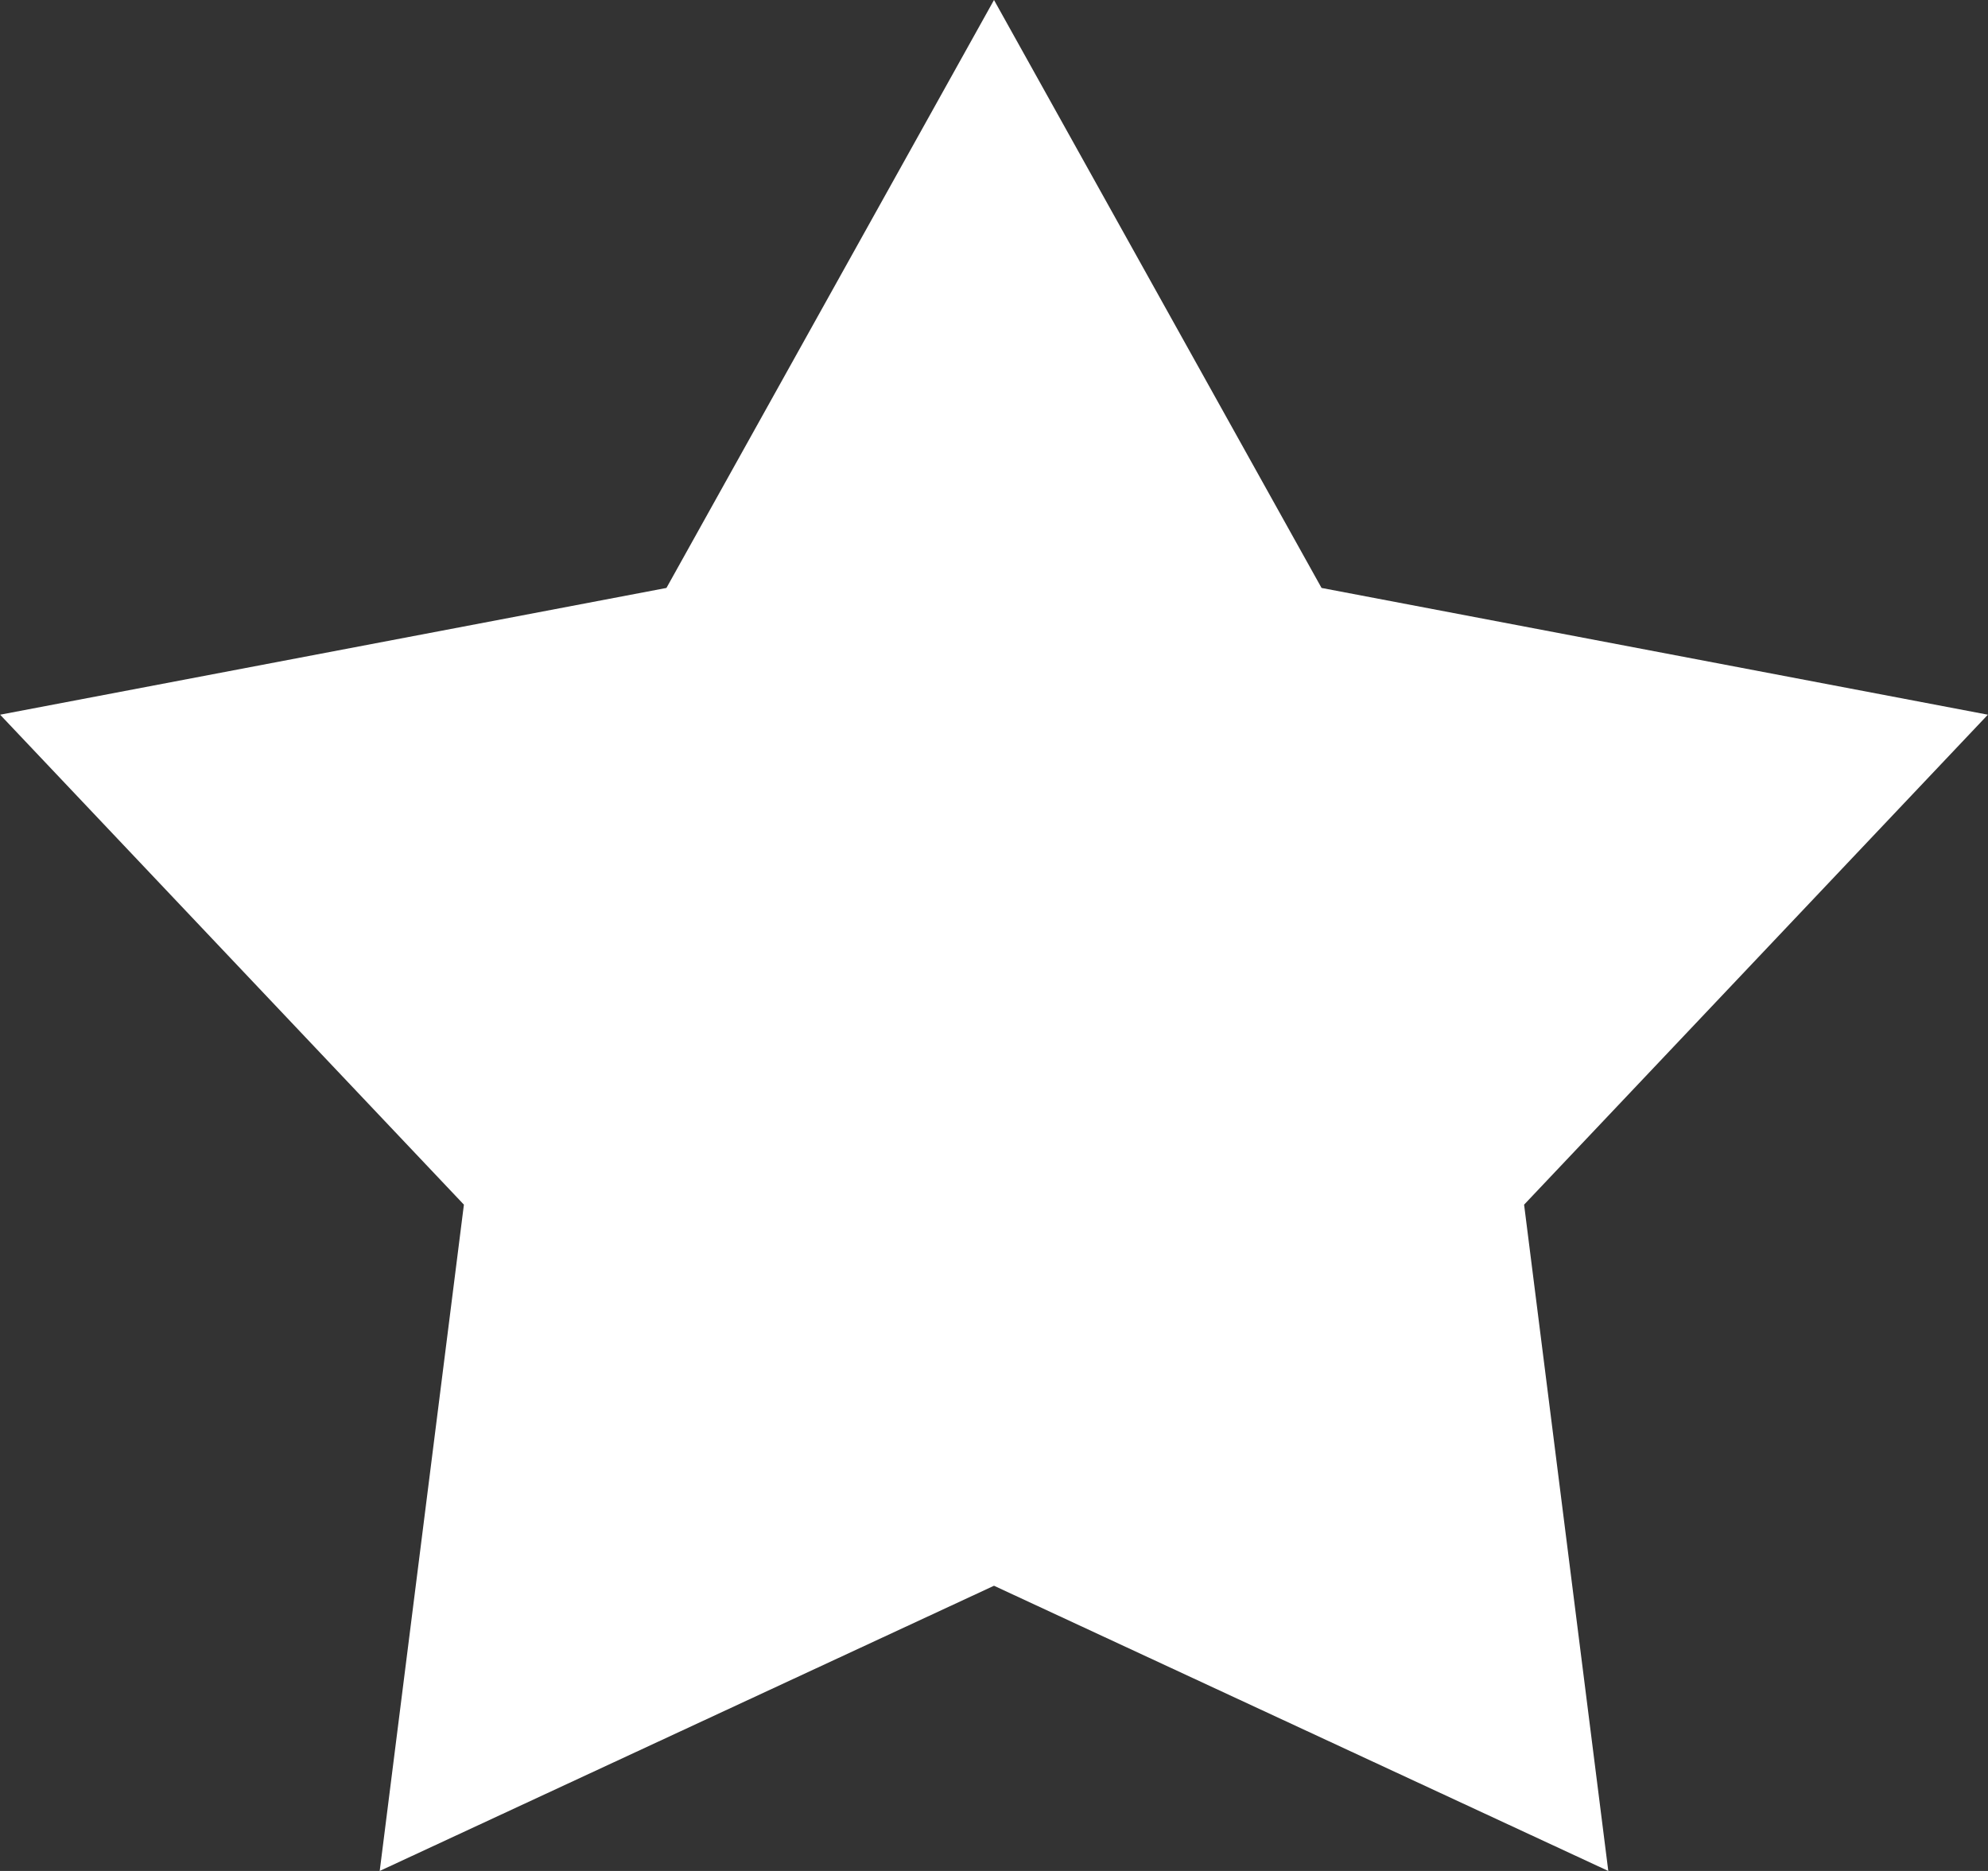 <svg height="16" preserveAspectRatio="xMidYMid" viewBox="0 0 17 16" width="17" xmlns="http://www.w3.org/2000/svg"><rect x="0" y="0" width="17" height="16" fill="#333333" stroke="none"/><path d="m8.5 0 2.801 5.028 5.698 1.084-3.966 4.19.72 5.698-5.253-2.439-5.253 2.439.72-5.698-3.966-4.19 5.698-1.084z" fill="#fff" fill-rule="evenodd"/></svg>